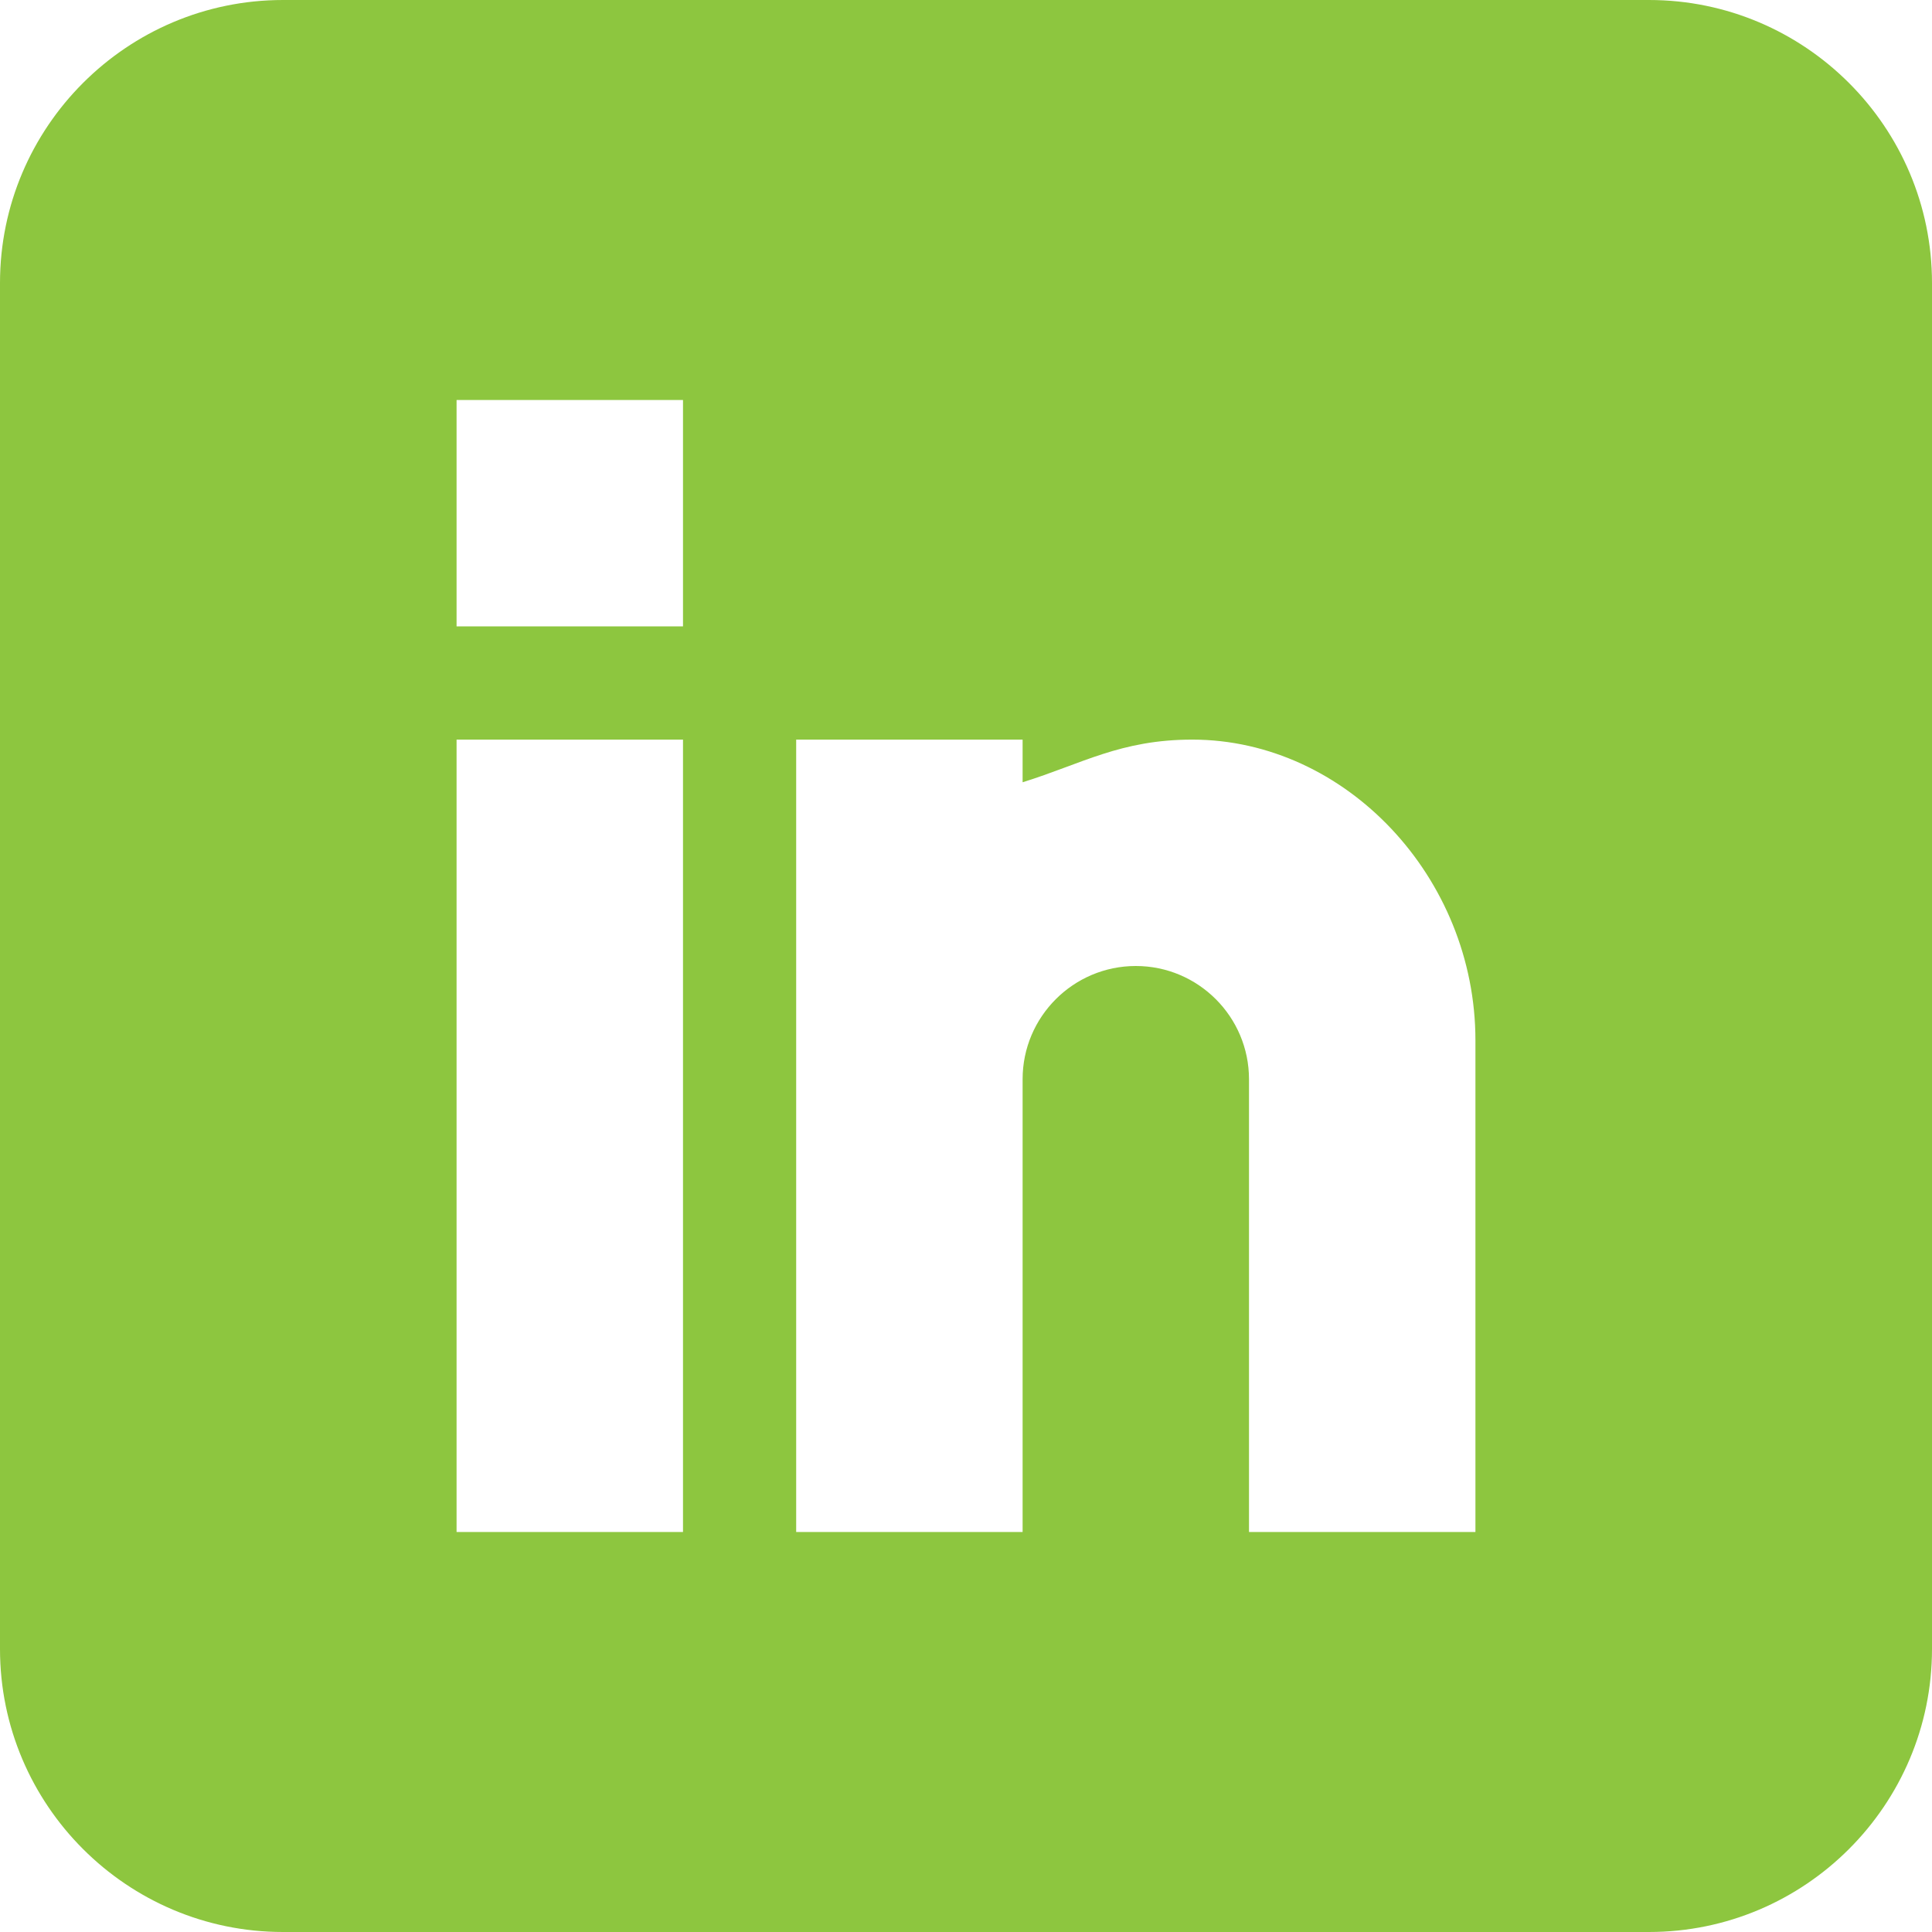 <svg width="50" height="50" viewBox="0 0 50 50" fill="none" xmlns="http://www.w3.org/2000/svg">
<path d="M42.676 0H7.324C3.286 0 0 3.286 0 7.324V42.676C0 46.714 3.286 50 7.324 50H42.676C46.714 50 50 46.714 50 42.676V7.324C50 3.286 46.714 0 42.676 0ZM17.676 39.648H11.816V19.141H17.676V39.648ZM17.676 16.211H11.816V10.352H17.676V16.211ZM38.184 39.648H32.324V27.93C32.324 26.314 31.01 25 29.395 25C27.779 25 26.465 26.314 26.465 27.93V39.648H20.605V19.141H26.465V20.245C28 19.768 28.997 19.141 30.859 19.141C34.833 19.145 38.184 22.71 38.184 26.923V39.648Z" fill="#8DC63F"/>
</svg>
